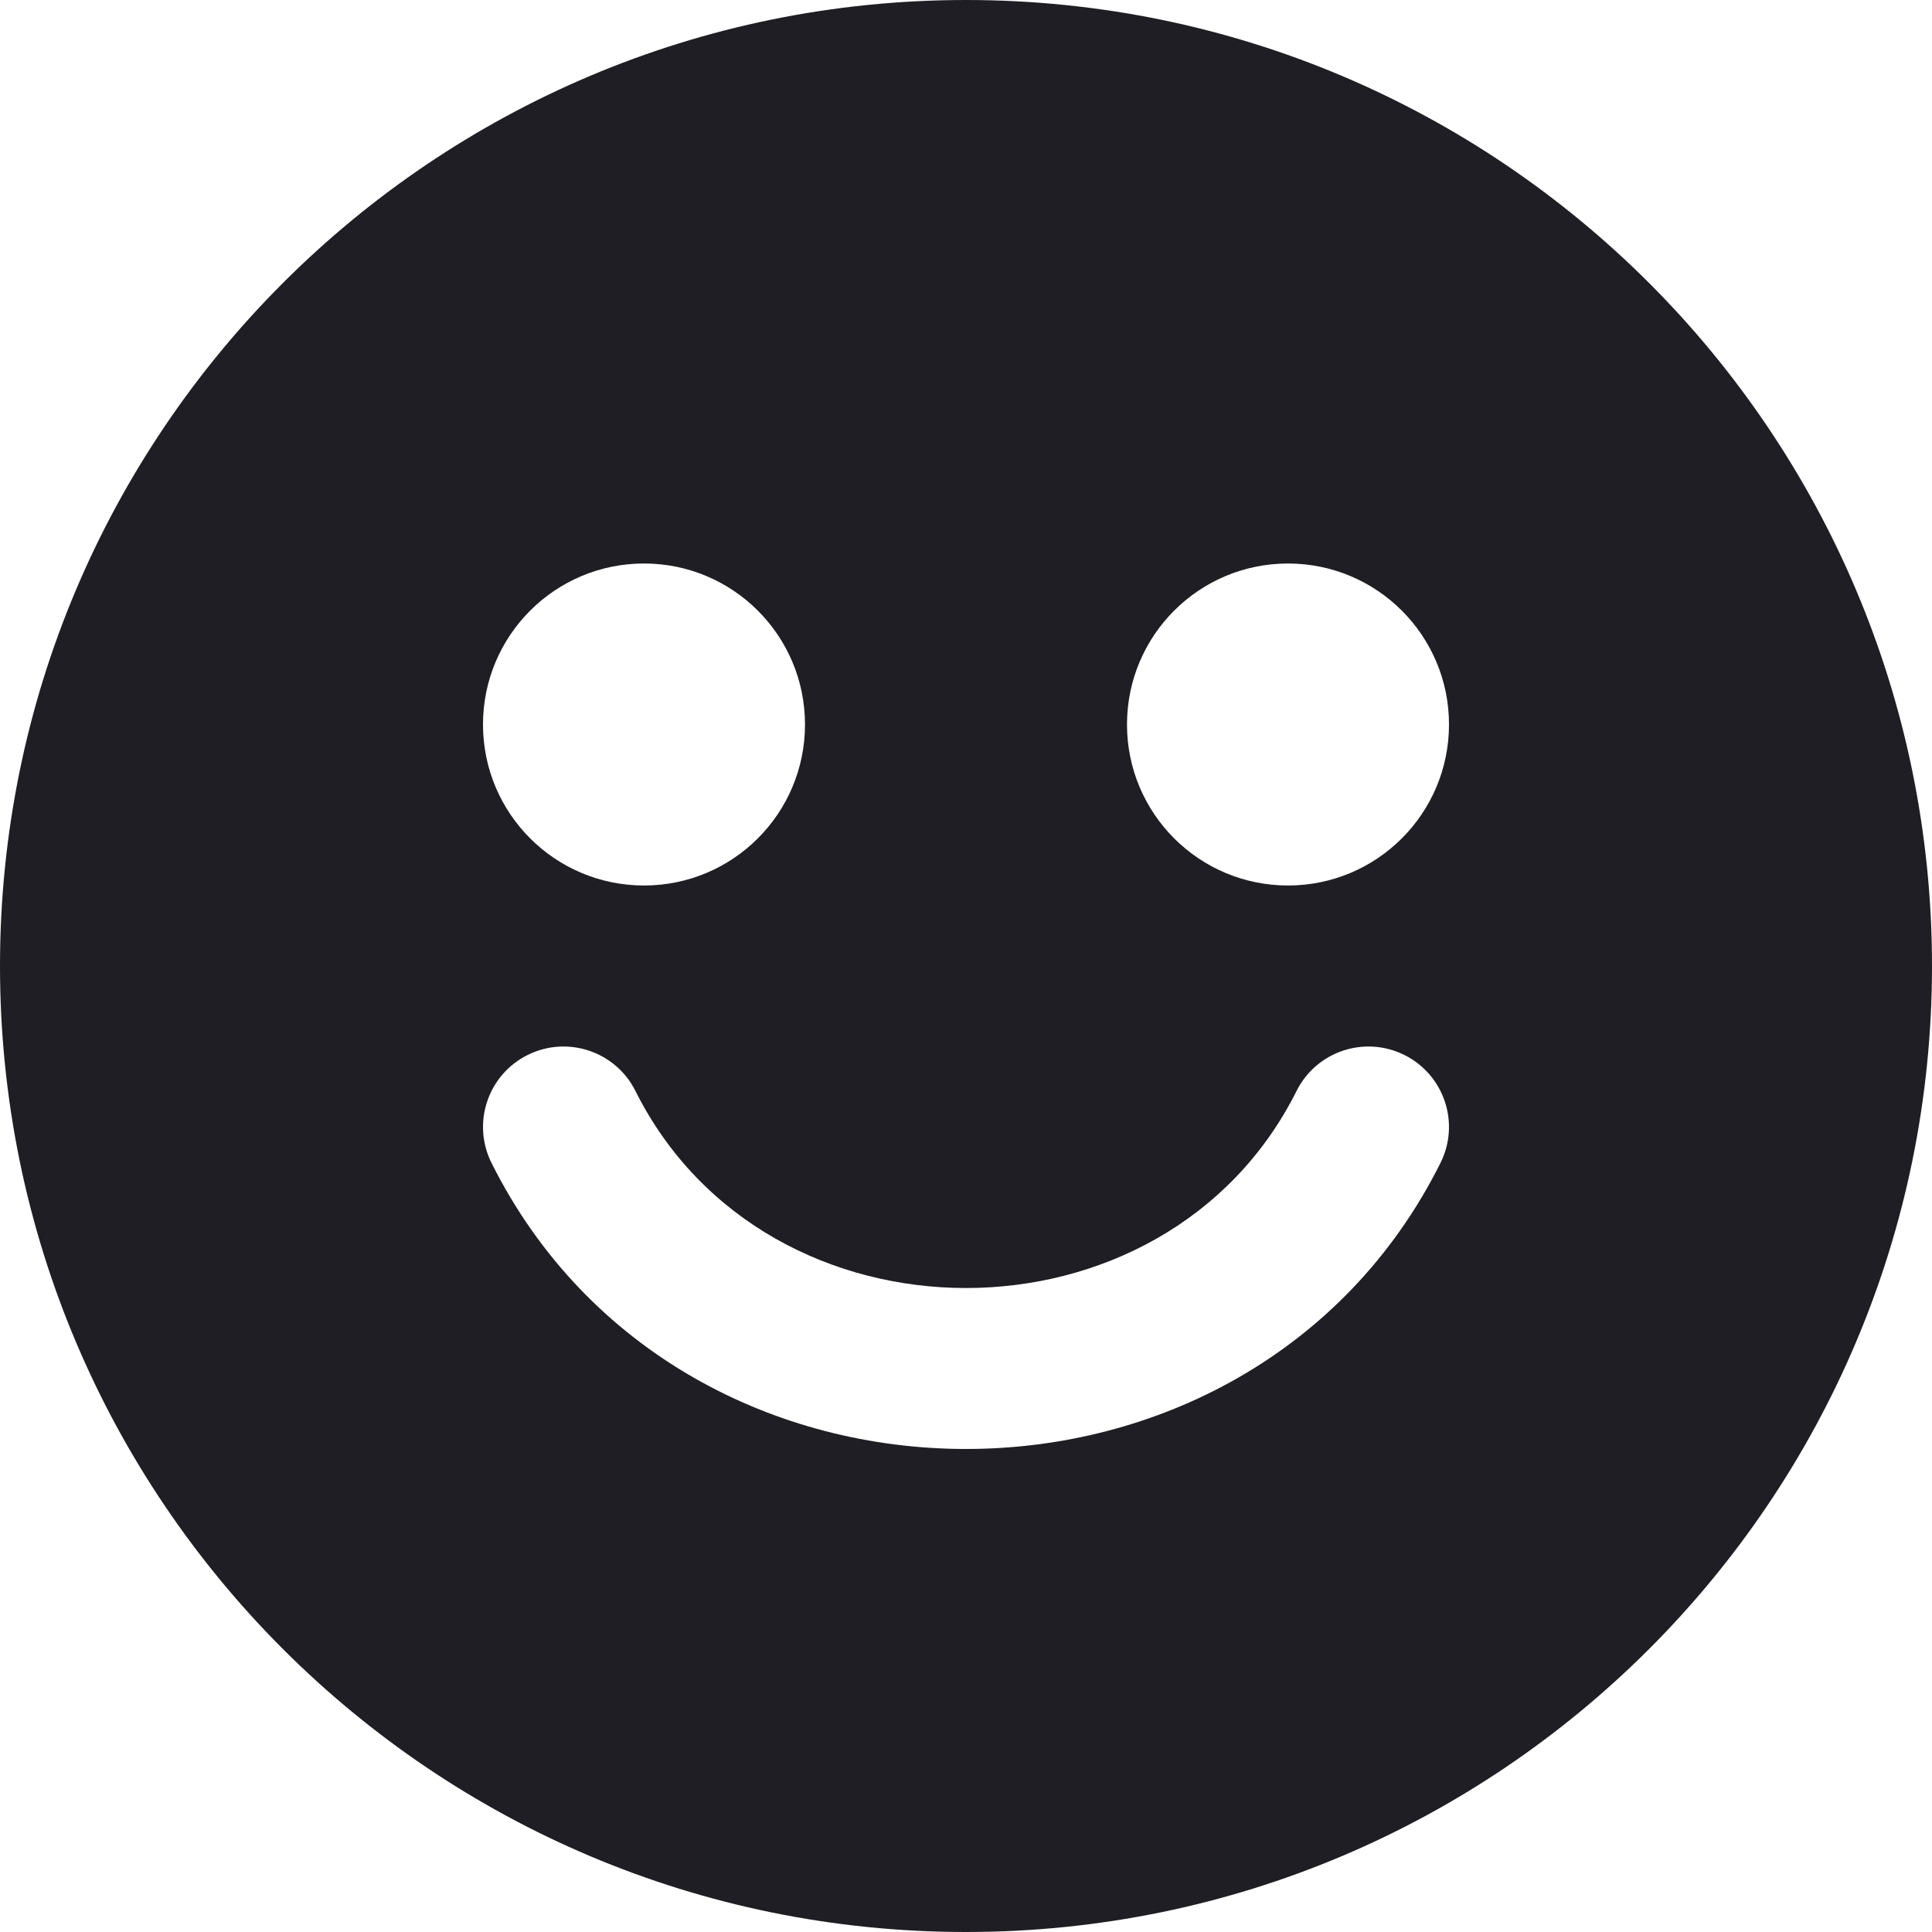 <svg id="meteor-icon-kit__solid-face-smile" viewBox="0 0 24 24" fill="none" xmlns="http://www.w3.org/2000/svg"><g clip-path="url(#clip0_3847_453)"><path fill-rule="evenodd" clip-rule="evenodd" d="M12 24C18.627 24 24 18.627 24 12C24 5.373 18.627 0 12 0C5.373 0 0 5.373 0 12C0 18.627 5.373 24 12 24ZM7.894 13.553C7.647 13.059 7.047 12.859 6.553 13.106C6.059 13.353 5.859 13.953 6.106 14.447C8.474 19.184 15.526 19.184 17.894 14.447C18.141 13.953 17.941 13.353 17.447 13.106C16.953 12.859 16.353 13.059 16.106 13.553C14.474 16.816 9.526 16.816 7.894 13.553ZM10 9C10 10.105 9.105 11 8 11C6.895 11 6 10.105 6 9C6 7.895 6.895 7 8 7C9.105 7 10 7.895 10 9ZM16 11C17.105 11 18 10.105 18 9C18 7.895 17.105 7 16 7C14.895 7 14 7.895 14 9C14 10.105 14.895 11 16 11Z" fill="#1E1E24"/></g><defs><clipPath id="clip0_3847_453"><rect width="24" height="24" fill="white"/></clipPath></defs></svg>